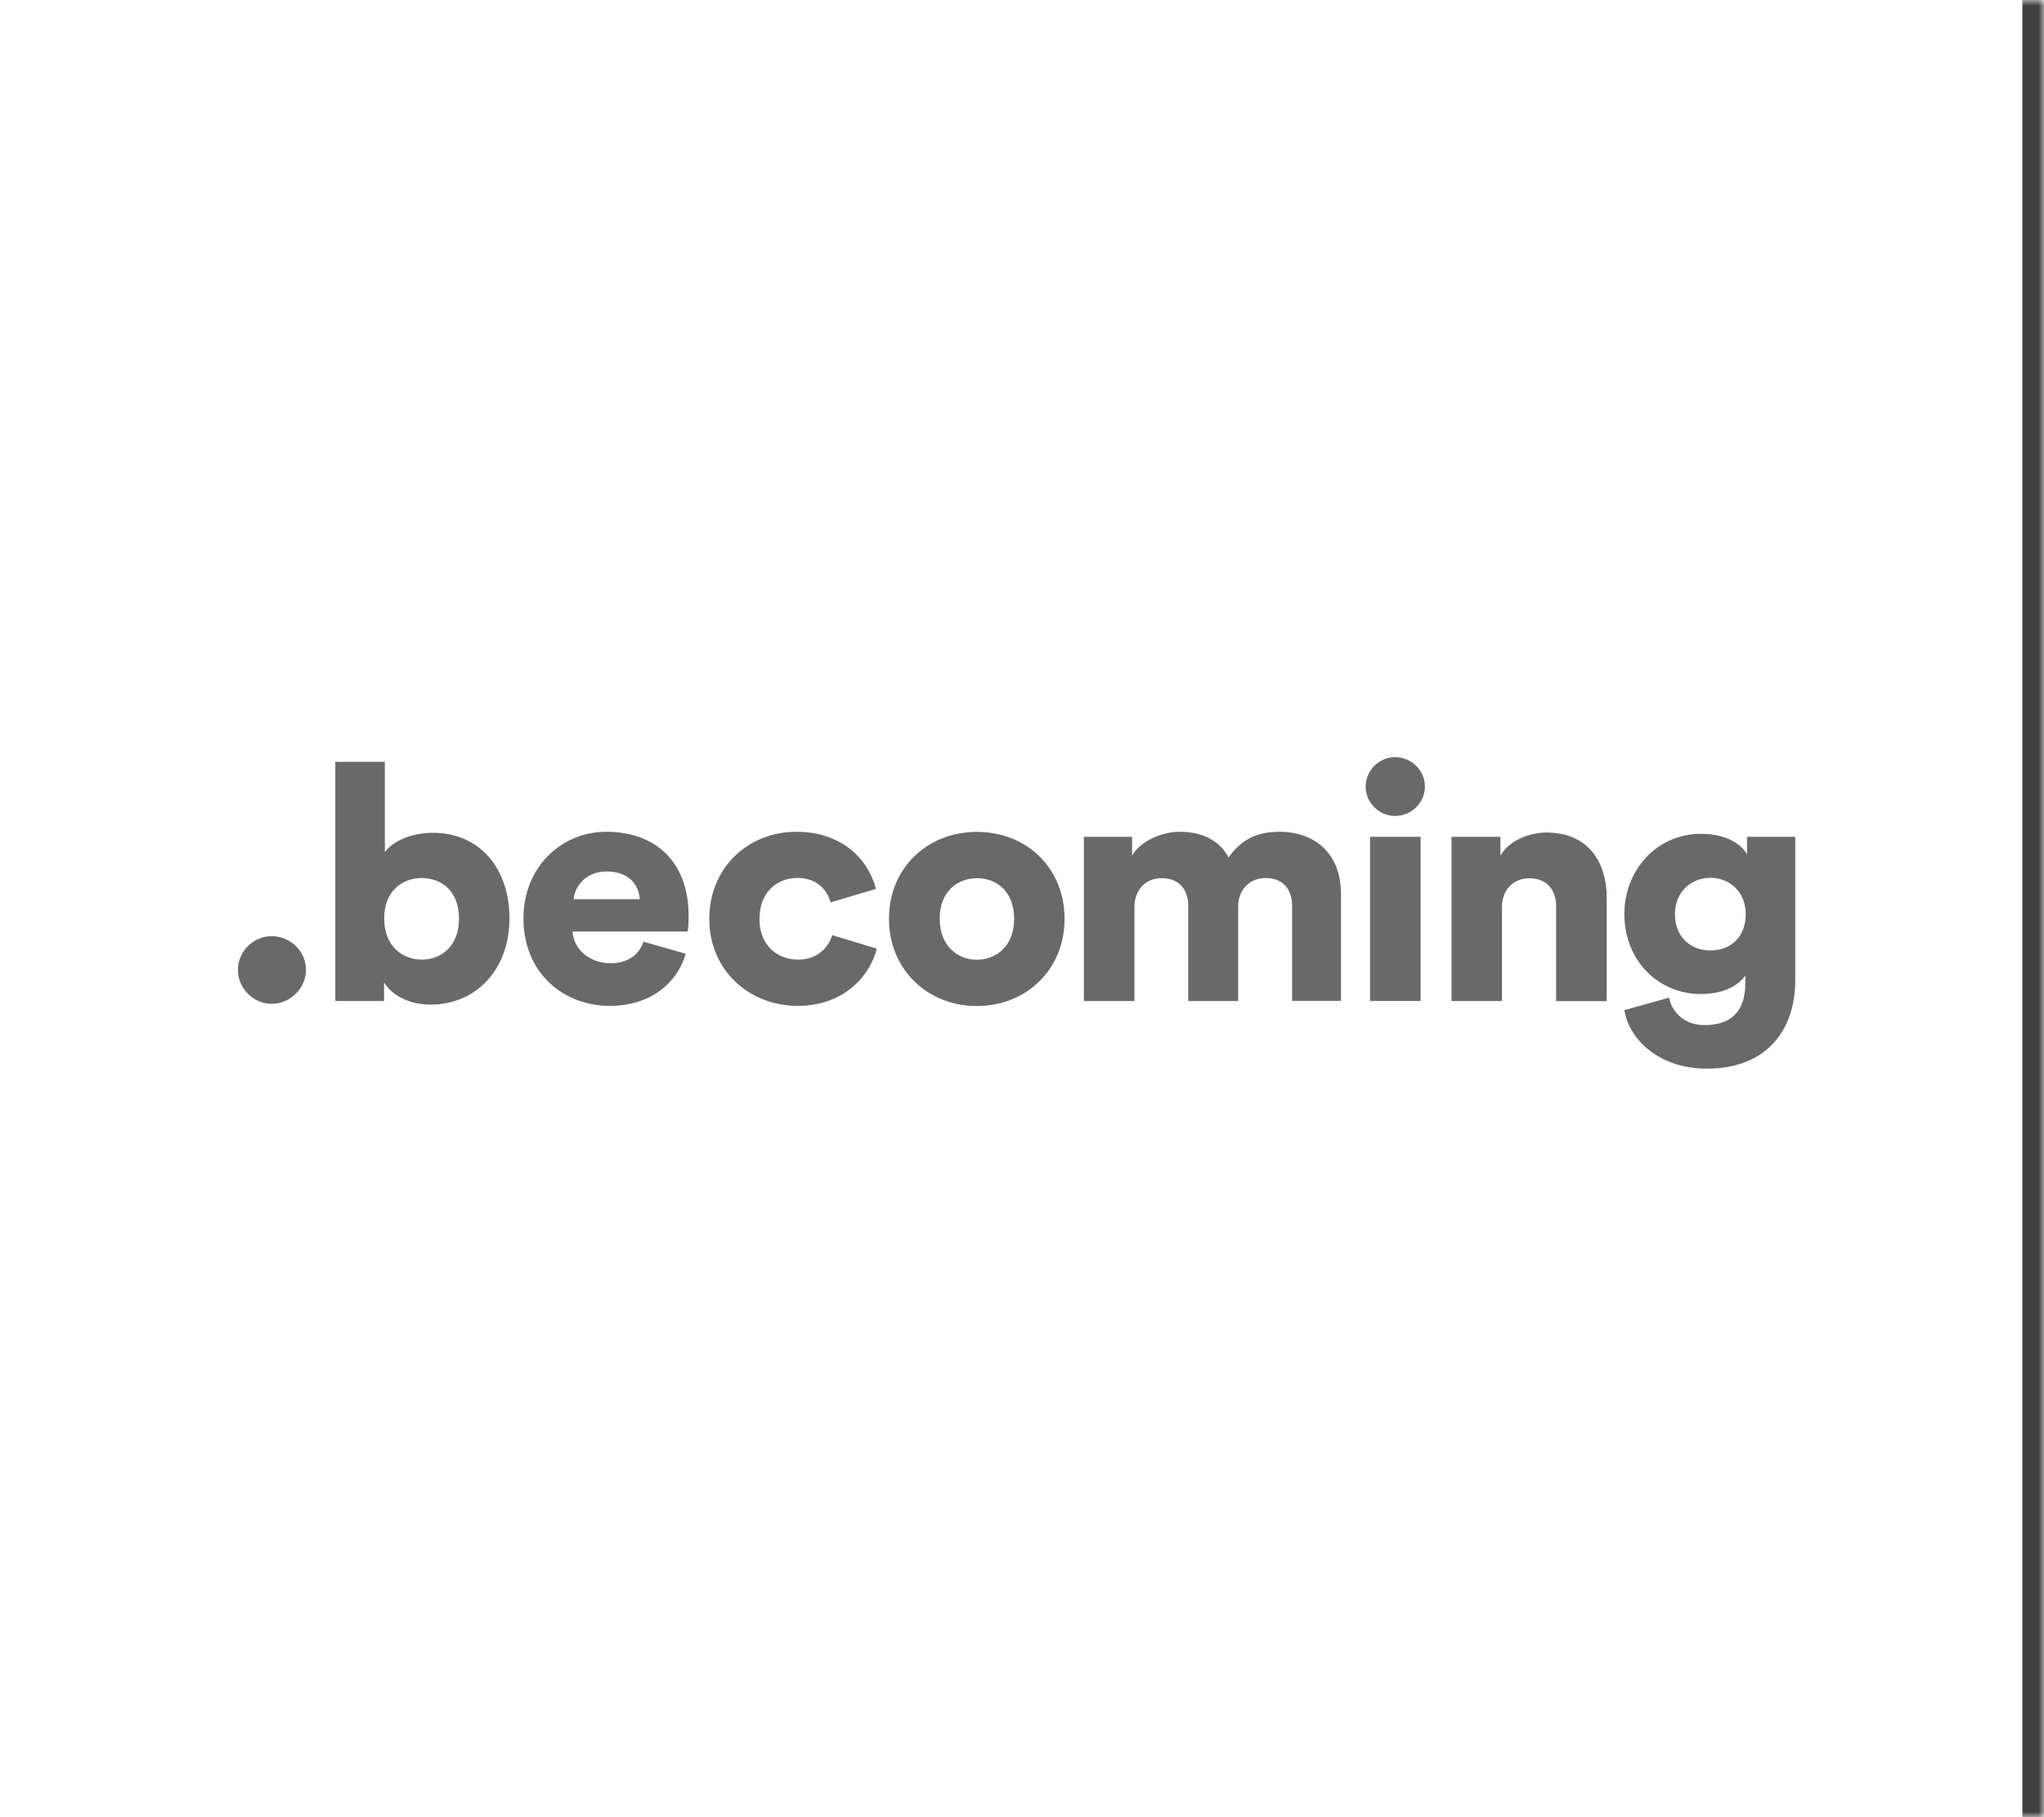 <svg width="189" height="168" viewBox="0 0 189 168" fill="none" xmlns="http://www.w3.org/2000/svg">
<mask id="path-1-outside-1_2_876" maskUnits="userSpaceOnUse" x="0" y="0" width="189" height="168" fill="black">
<rect fill="white" width="189" height="168"/>
<path d="M0 0H188V168H0V0Z"/>
</mask>
<path d="M187 0V168H189V0H187Z" fill="#414042" mask="url(#path-1-outside-1_2_876)"/>
<path d="M131.755 72.717C131.755 71.227 130.519 70 128.985 70C127.51 70 126.287 71.227 126.275 72.717C126.275 74.206 127.51 75.433 128.985 75.433C130.519 75.433 131.755 74.218 131.755 72.717Z" fill="#696969"/>
<path d="M126.683 77.363V92.543H131.359V77.363H126.683Z" fill="#696969"/>
<path fill-rule="evenodd" clip-rule="evenodd" d="M31.004 92.542V70.429H35.585V78.793C36.232 77.852 37.923 76.994 40.009 76.994C44.433 76.994 47.107 80.354 47.107 84.905C47.107 89.552 44.097 92.876 39.817 92.876C37.791 92.876 36.22 91.995 35.513 90.827V92.543L31.004 92.542ZM39.002 81.176C37.192 81.176 35.525 82.367 35.525 84.929C35.525 87.431 37.18 88.718 39.002 88.718C40.812 88.718 42.443 87.466 42.443 84.929C42.443 82.367 40.812 81.176 39.002 81.176Z" fill="#696969"/>
<path d="M25.129 86.55C26.856 86.55 28.295 87.956 28.295 89.659C28.295 91.339 26.856 92.805 25.129 92.805C23.415 92.817 22 91.351 22 89.671C22 87.956 23.415 86.55 25.129 86.55Z" fill="#696969"/>
<path fill-rule="evenodd" clip-rule="evenodd" d="M62.251 90.41C62.79 89.743 63.174 88.98 63.401 88.17L59.504 87.062C59.336 87.514 59.108 87.908 58.785 88.217C58.245 88.742 57.478 89.051 56.422 89.051C54.6 89.051 53.041 87.836 52.945 86.12H63.581C63.616 86.037 63.676 85.334 63.676 84.691C63.676 79.806 60.763 76.899 56.027 76.899C52.059 76.899 48.402 80.02 48.402 84.905C48.402 90.004 52.155 92.995 56.363 92.995C59.049 92.995 61.039 91.947 62.251 90.41ZM56.088 80.568C58.294 80.568 59.097 81.974 59.157 83.13H53.042C53.138 81.998 54.121 80.568 56.088 80.568Z" fill="#696969"/>
<path d="M70.224 84.965C70.224 87.384 71.855 88.718 73.785 88.718C75.596 88.718 76.615 87.586 76.951 86.454L81.075 87.705C80.404 90.374 77.874 92.995 73.785 92.995C69.241 92.995 65.584 89.671 65.584 84.965C65.584 80.235 69.145 76.899 73.642 76.899C77.85 76.899 80.308 79.461 80.992 82.177L76.807 83.428C76.471 82.273 75.548 81.165 73.738 81.165C71.795 81.176 70.224 82.522 70.224 84.965Z" fill="#696969"/>
<path fill-rule="evenodd" clip-rule="evenodd" d="M90.318 93.007C94.898 93.007 98.435 89.647 98.435 84.941C98.435 80.235 94.91 76.899 90.318 76.911C85.762 76.911 82.201 80.235 82.201 84.941C82.201 89.647 85.774 93.007 90.318 93.007ZM90.33 81.188C92.116 81.188 93.771 82.38 93.771 84.941C93.771 87.503 92.104 88.718 90.33 88.73C88.579 88.73 86.889 87.479 86.889 84.941C86.889 82.38 88.579 81.188 90.33 81.188Z" fill="#696969"/>
<path d="M100.221 92.542V77.363H104.681V79.103C105.448 77.756 107.414 76.898 109.081 76.898C111.263 76.898 112.835 77.78 113.601 79.281C114.801 77.566 116.275 76.898 118.337 76.898C121.228 76.898 123.997 78.579 123.997 82.701V92.53H119.477V83.738C119.477 82.308 118.709 81.176 117.043 81.176C115.388 81.176 114.489 82.427 114.489 83.773V92.542H109.872V83.75C109.872 82.32 109.106 81.188 107.414 81.188C105.784 81.188 104.897 82.439 104.897 83.809V92.543L100.221 92.542Z" fill="#696969"/>
<path d="M138.88 92.542H134.216V77.363H138.736V79.103C139.564 77.673 141.446 76.97 143.005 76.97C146.842 76.97 148.568 79.686 148.568 83.023V92.554H143.892V83.82C143.892 82.319 143.089 81.199 141.398 81.199C139.863 81.199 138.88 82.331 138.88 83.856V92.542Z" fill="#696969"/>
<path fill-rule="evenodd" clip-rule="evenodd" d="M157.607 94.77C155.857 94.77 154.633 93.698 154.322 92.233L150.198 93.389C150.629 96.105 153.422 98.798 157.823 98.798C163.542 98.798 166 95.021 166 90.648V77.364H161.54V78.984C161.108 78.186 159.789 77.089 157.295 77.089C153.123 77.089 150.198 80.508 150.198 84.512C150.198 88.718 153.242 91.899 157.295 91.899C159.514 91.899 160.833 91.005 161.384 90.183V90.886C161.384 93.639 159.945 94.77 157.607 94.77ZM158.159 81.152C159.909 81.152 161.42 82.439 161.42 84.512C161.42 86.585 160.065 87.872 158.159 87.872C156.288 87.872 154.873 86.585 154.873 84.512C154.873 82.439 156.408 81.152 158.159 81.152Z" fill="#696969"/>
</svg>
